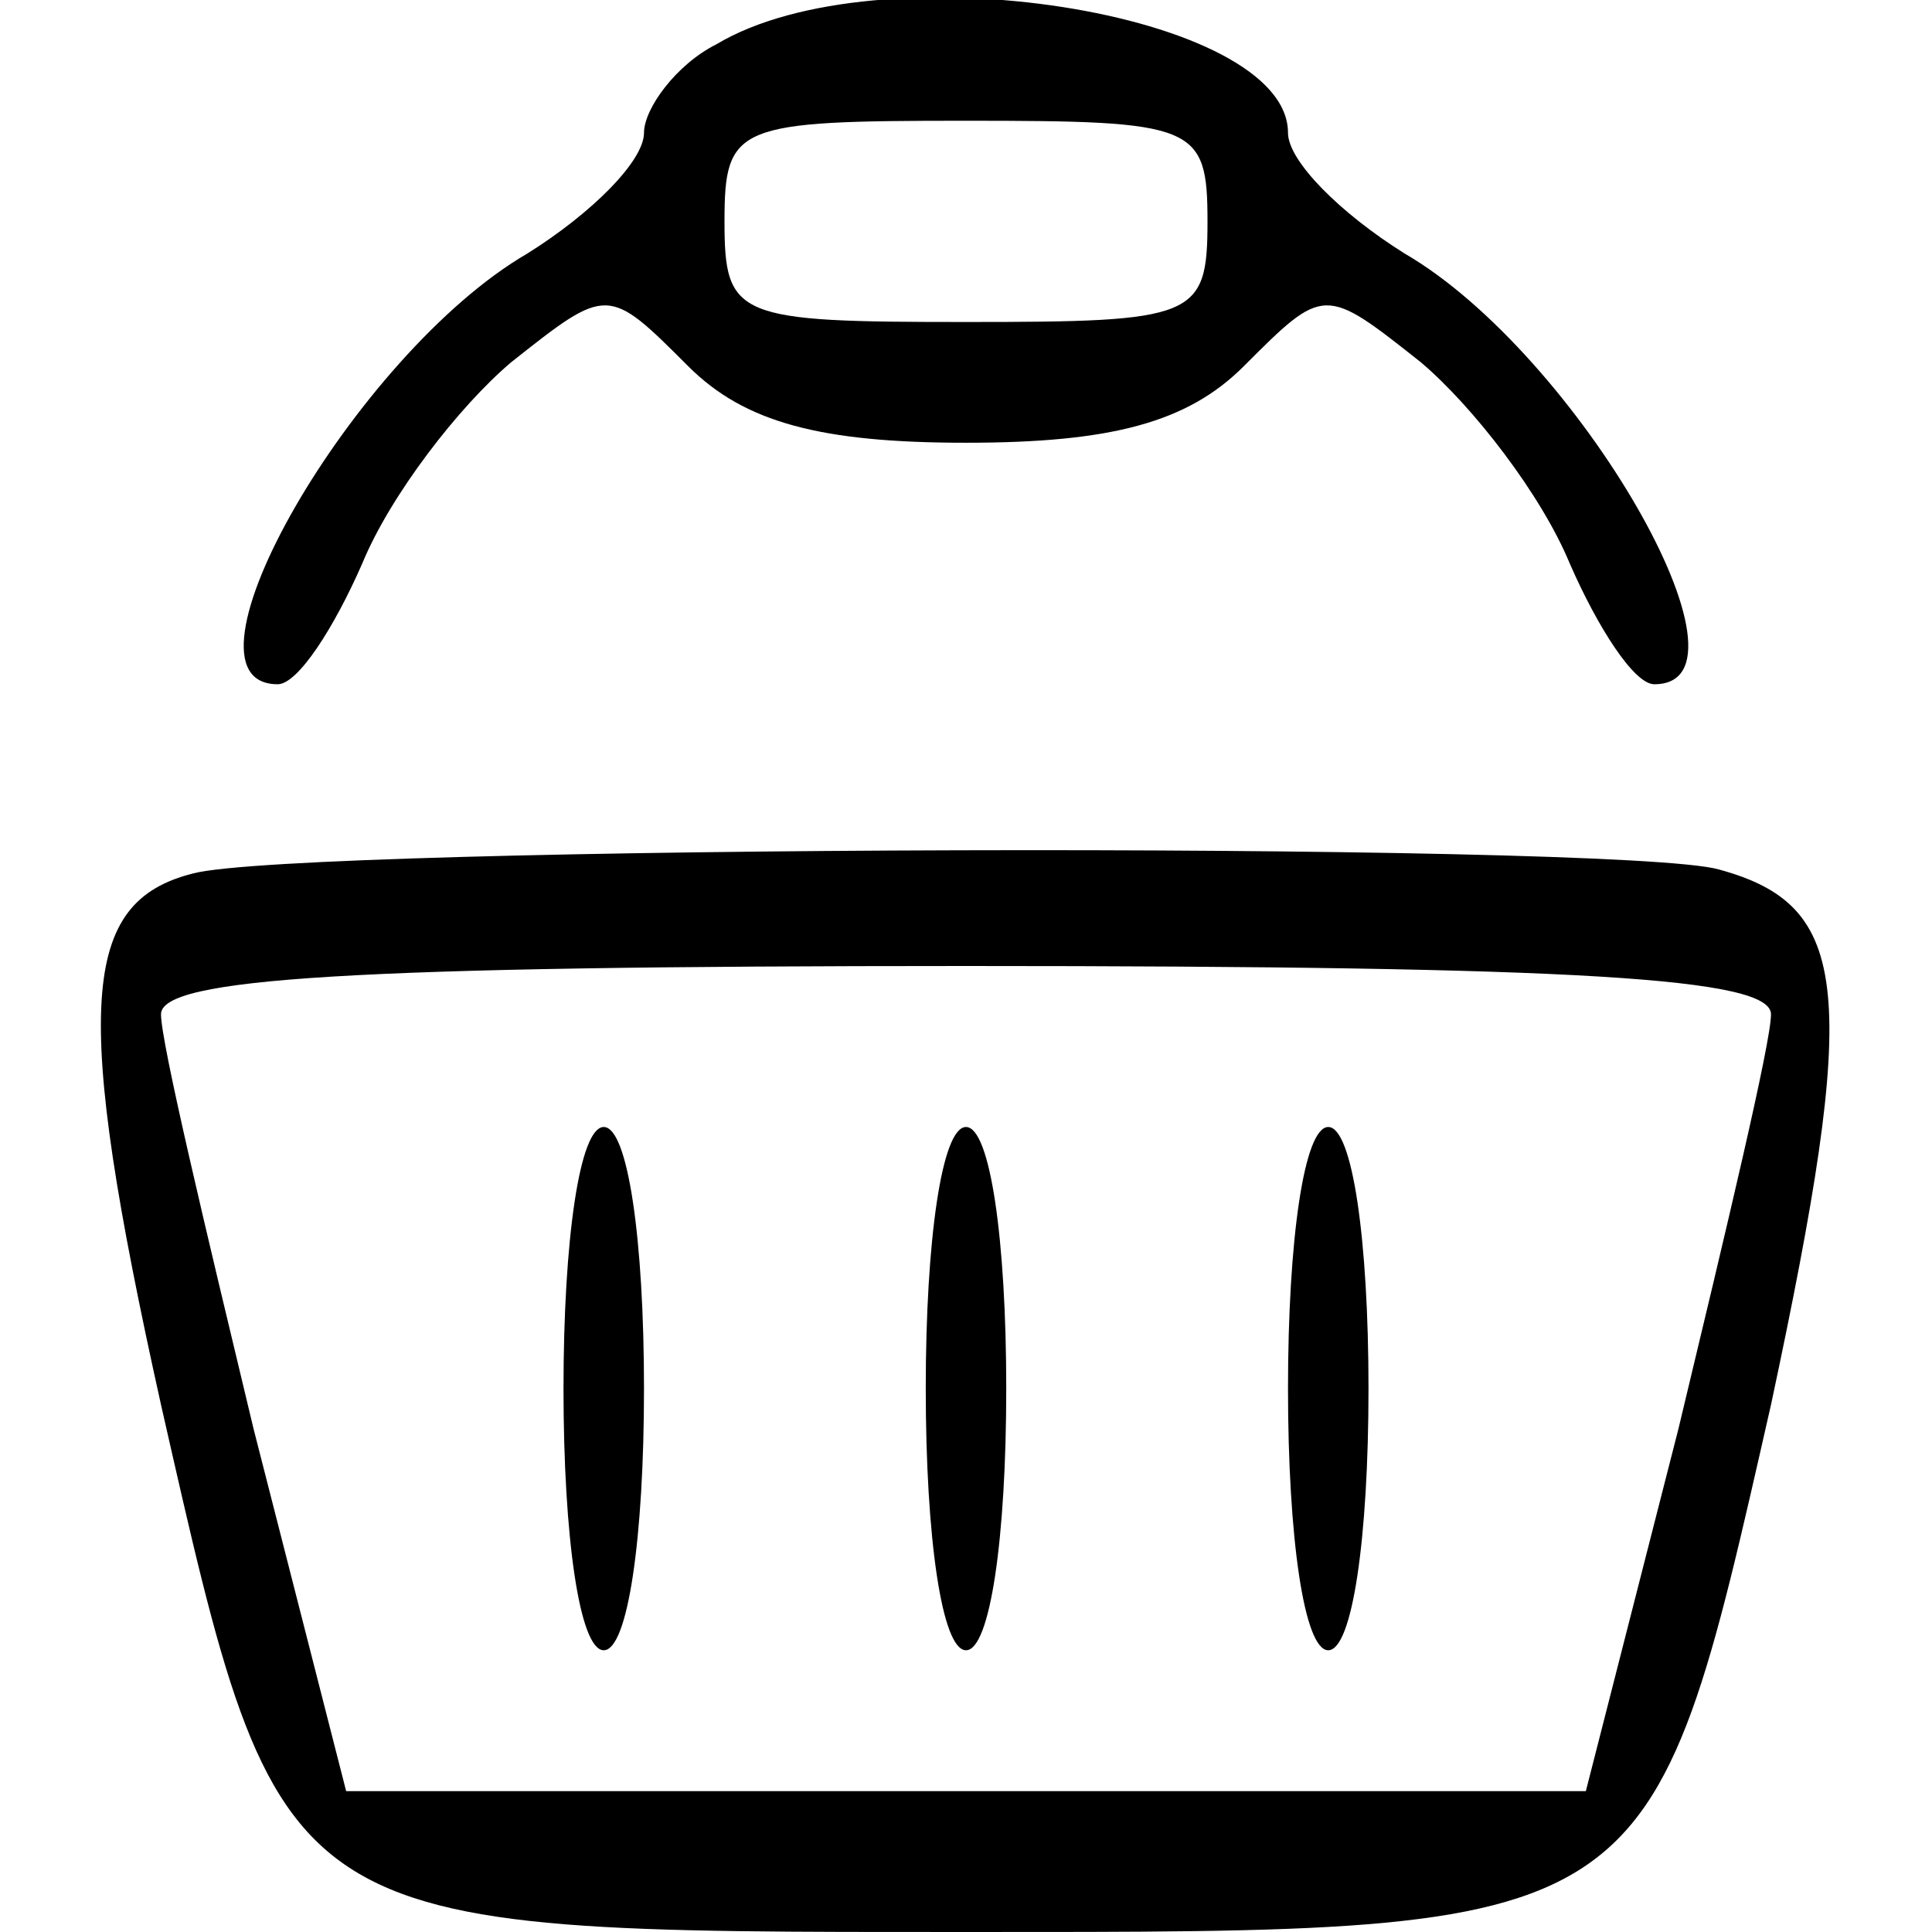 <?xml version="1.0" standalone="no"?>
<!DOCTYPE svg PUBLIC "-//W3C//DTD SVG 20010904//EN"
 "http://www.w3.org/TR/2001/REC-SVG-20010904/DTD/svg10.dtd">
<svg version="1.0" xmlns="http://www.w3.org/2000/svg"
 width="48pt" height="48pt" viewBox="0 0 48 48"
 preserveAspectRatio="xMidYMid meet">

<g transform="translate(0,48) scale(0.1,-0.1)"
fill="#000000" stroke="none">
<path d="M178 469 c-10 -5 -18 -16 -18 -22 0 -7 -13 -20 -29 -30 -43 -25 -90
-107 -62 -107 5 0 14 14 21 30 7 17 24 39 37 50 24 19 24 19 44 -1 14 -14 33
-19 69 -19 36 0 55 5 69 19 20 20 20 20 44 1 13 -11 30 -33 37 -50 7 -16 16
-30 21 -30 28 0 -19 82 -62 107 -16 10 -29 23 -29 30 0 30 -102 46 -142 22z
m122 -44 c0 -24 -3 -25 -60 -25 -57 0 -60 1 -60 25 0 24 3 25 60 25 57 0 60
-1 60 -25z"/>
<path d="M48 263 c-28 -7 -30 -33 -8 -132 30 -132 28 -131 200 -131 172 0 170
-1 200 131 22 103 20 124 -13 133 -25 7 -353 6 -379 -1z m392 -35 c0 -7 -11
-53 -23 -103 l-23 -90 -154 0 -154 0 -23 90 c-12 50 -23 96 -23 103 0 9 47 12
200 12 153 0 200 -3 200 -12z"/>
<path d="M140 135 c0 -37 4 -65 10 -65 6 0 10 28 10 65 0 37 -4 65 -10 65 -6
0 -10 -28 -10 -65z"/>
<path d="M230 135 c0 -37 4 -65 10 -65 6 0 10 28 10 65 0 37 -4 65 -10 65 -6
0 -10 -28 -10 -65z"/>
<path d="M320 135 c0 -37 4 -65 10 -65 6 0 10 28 10 65 0 37 -4 65 -10 65 -6
0 -10 -28 -10 -65z"/>
</g>
</svg>
